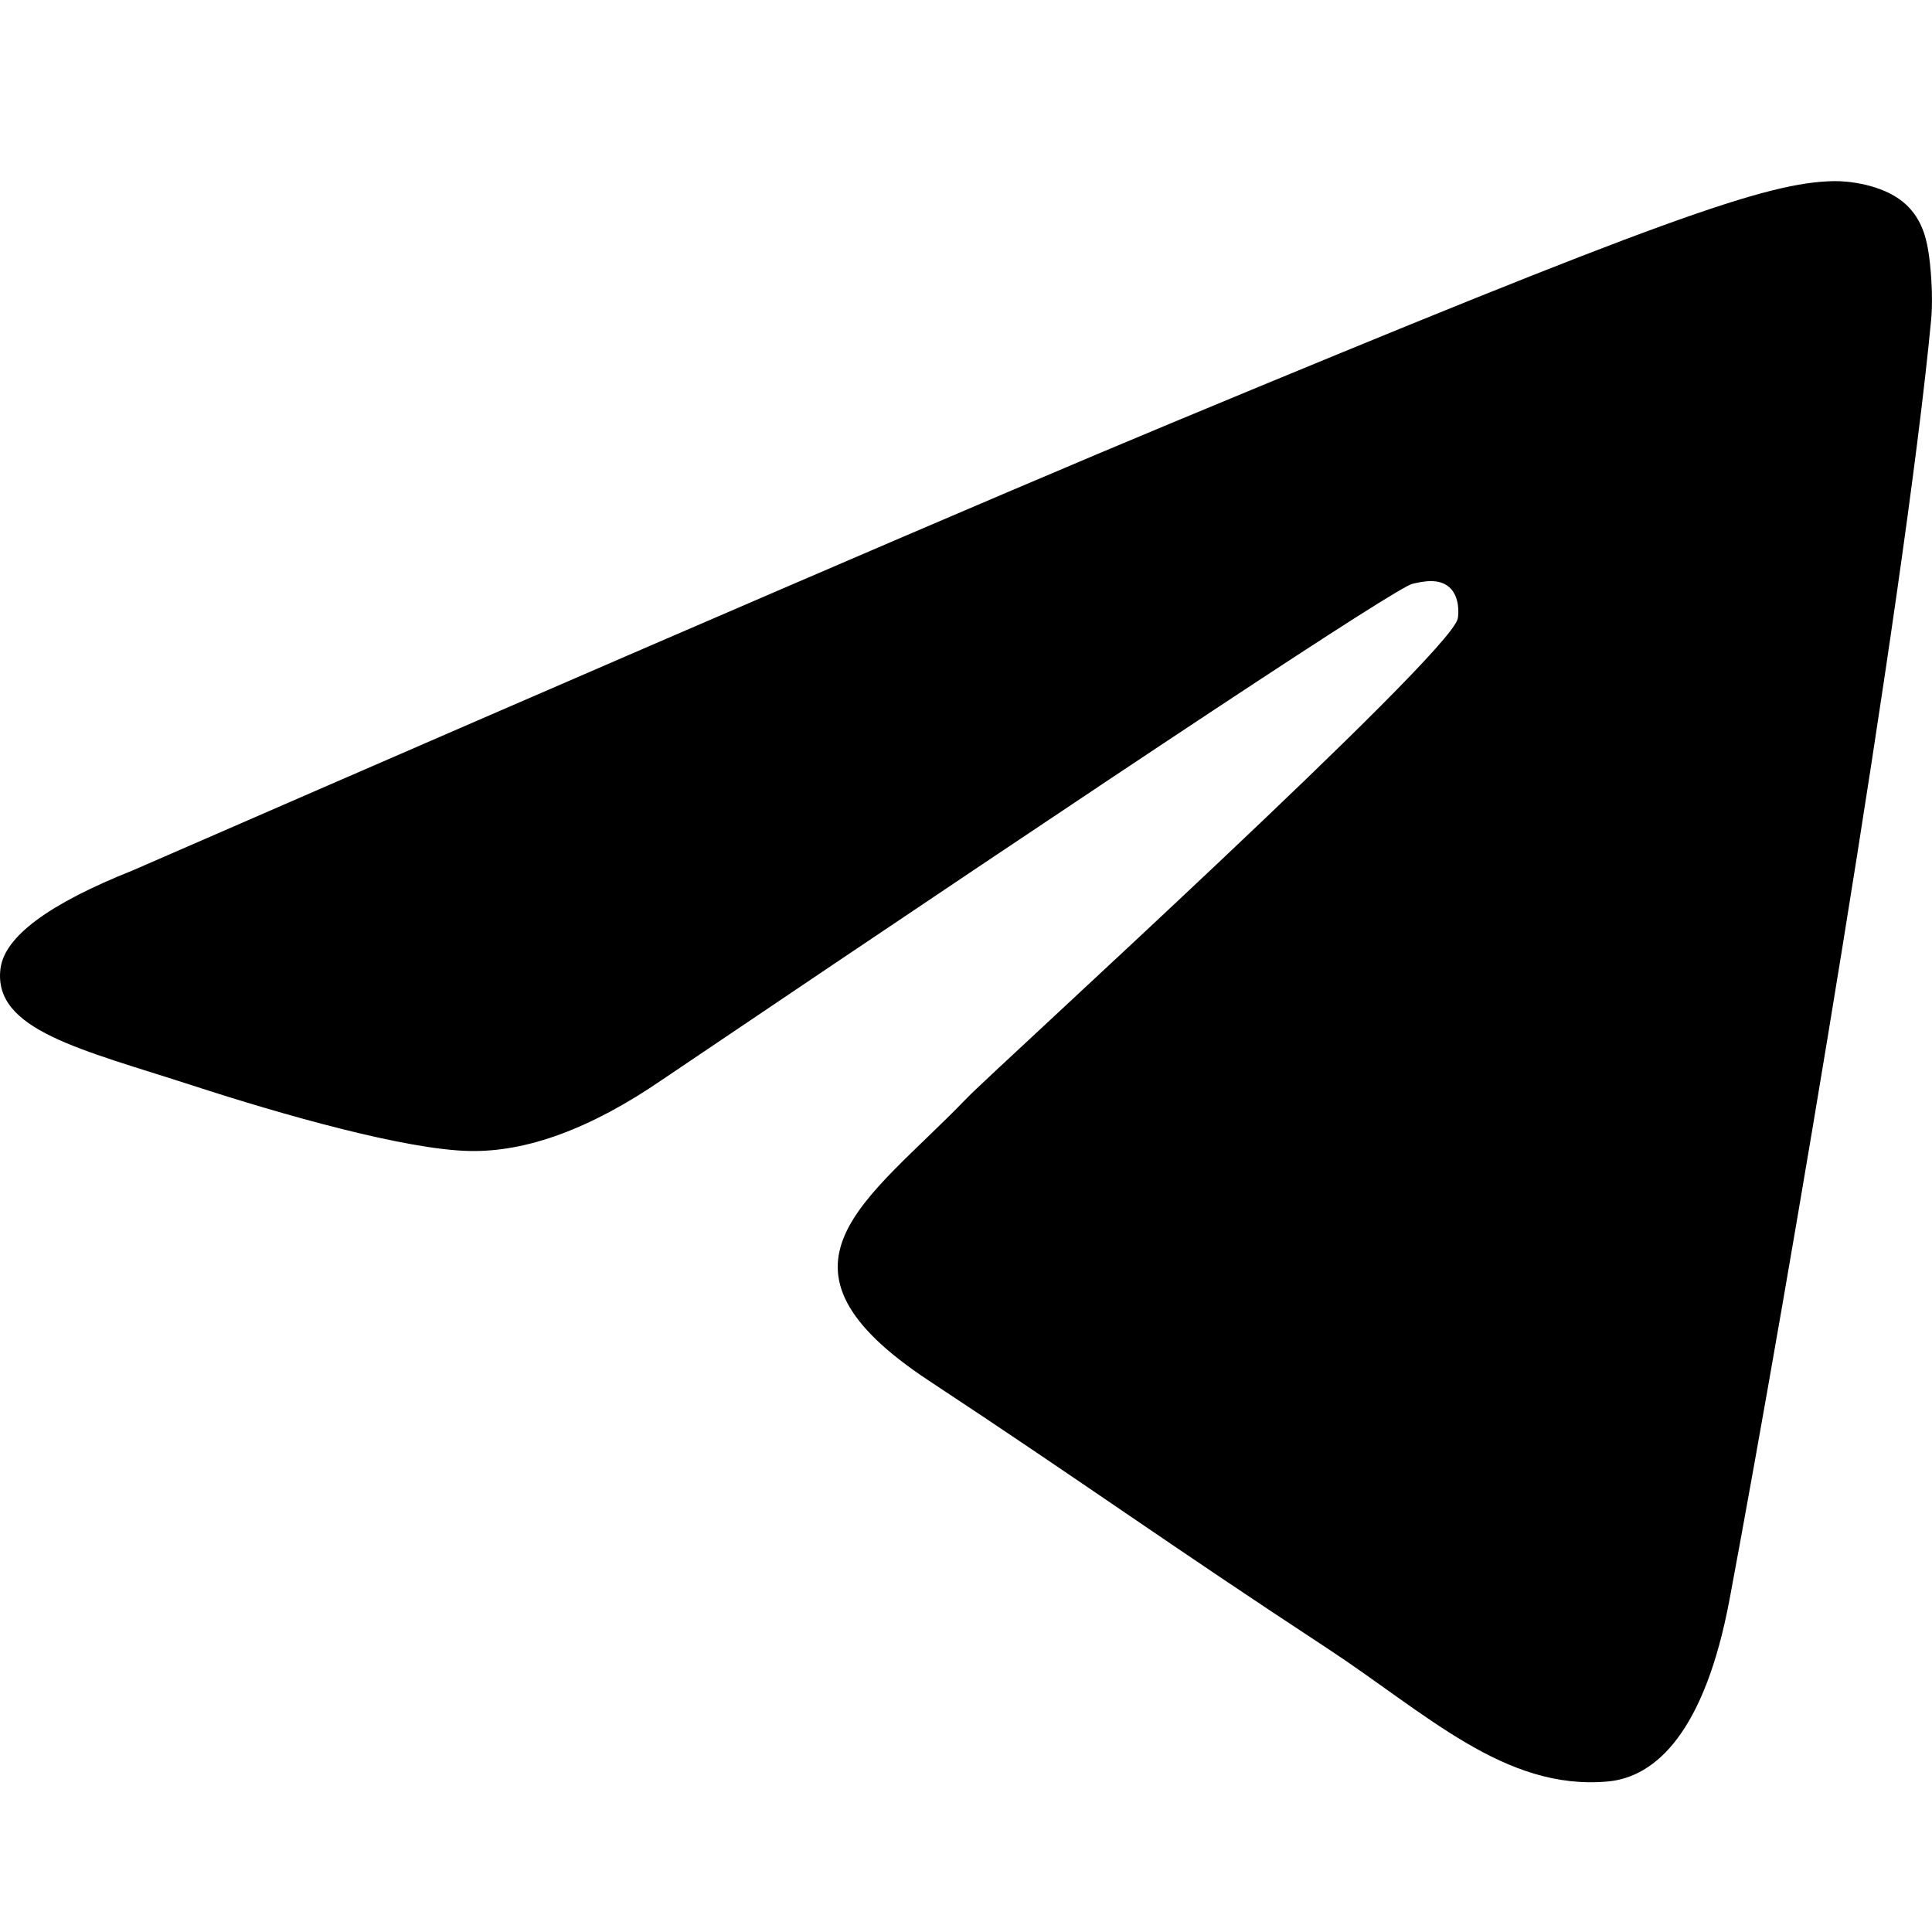 <svg width="24" height="24" viewBox="0 0 24 24" fill="none" xmlns="http://www.w3.org/2000/svg"><path d="M1.65 10.812C8.092 8.006 12.388 6.155 14.538 5.261C20.675 2.708 21.95 2.265 22.782 2.25C22.964 2.247 23.373 2.292 23.638 2.507C23.861 2.689 23.923 2.934 23.952 3.106C23.982 3.278 24.018 3.67 23.989 3.976C23.657 7.47 22.218 15.95 21.486 19.864C21.176 21.52 20.566 22.075 19.975 22.13C18.692 22.248 17.717 21.282 16.474 20.467C14.529 19.192 13.431 18.398 11.543 17.154C9.361 15.716 10.775 14.926 12.018 13.634C12.344 13.296 17.998 8.153 18.108 7.687C18.122 7.628 18.134 7.411 18.005 7.296C17.876 7.181 17.685 7.22 17.547 7.252C17.352 7.296 14.245 9.35 8.226 13.413C7.344 14.018 6.545 14.314 5.829 14.298C5.04 14.281 3.522 13.852 2.394 13.485C1.01 13.035 -0.09 12.797 0.006 12.033C0.056 11.635 0.604 11.229 1.65 10.812Z" fill="currentColor"/></svg>